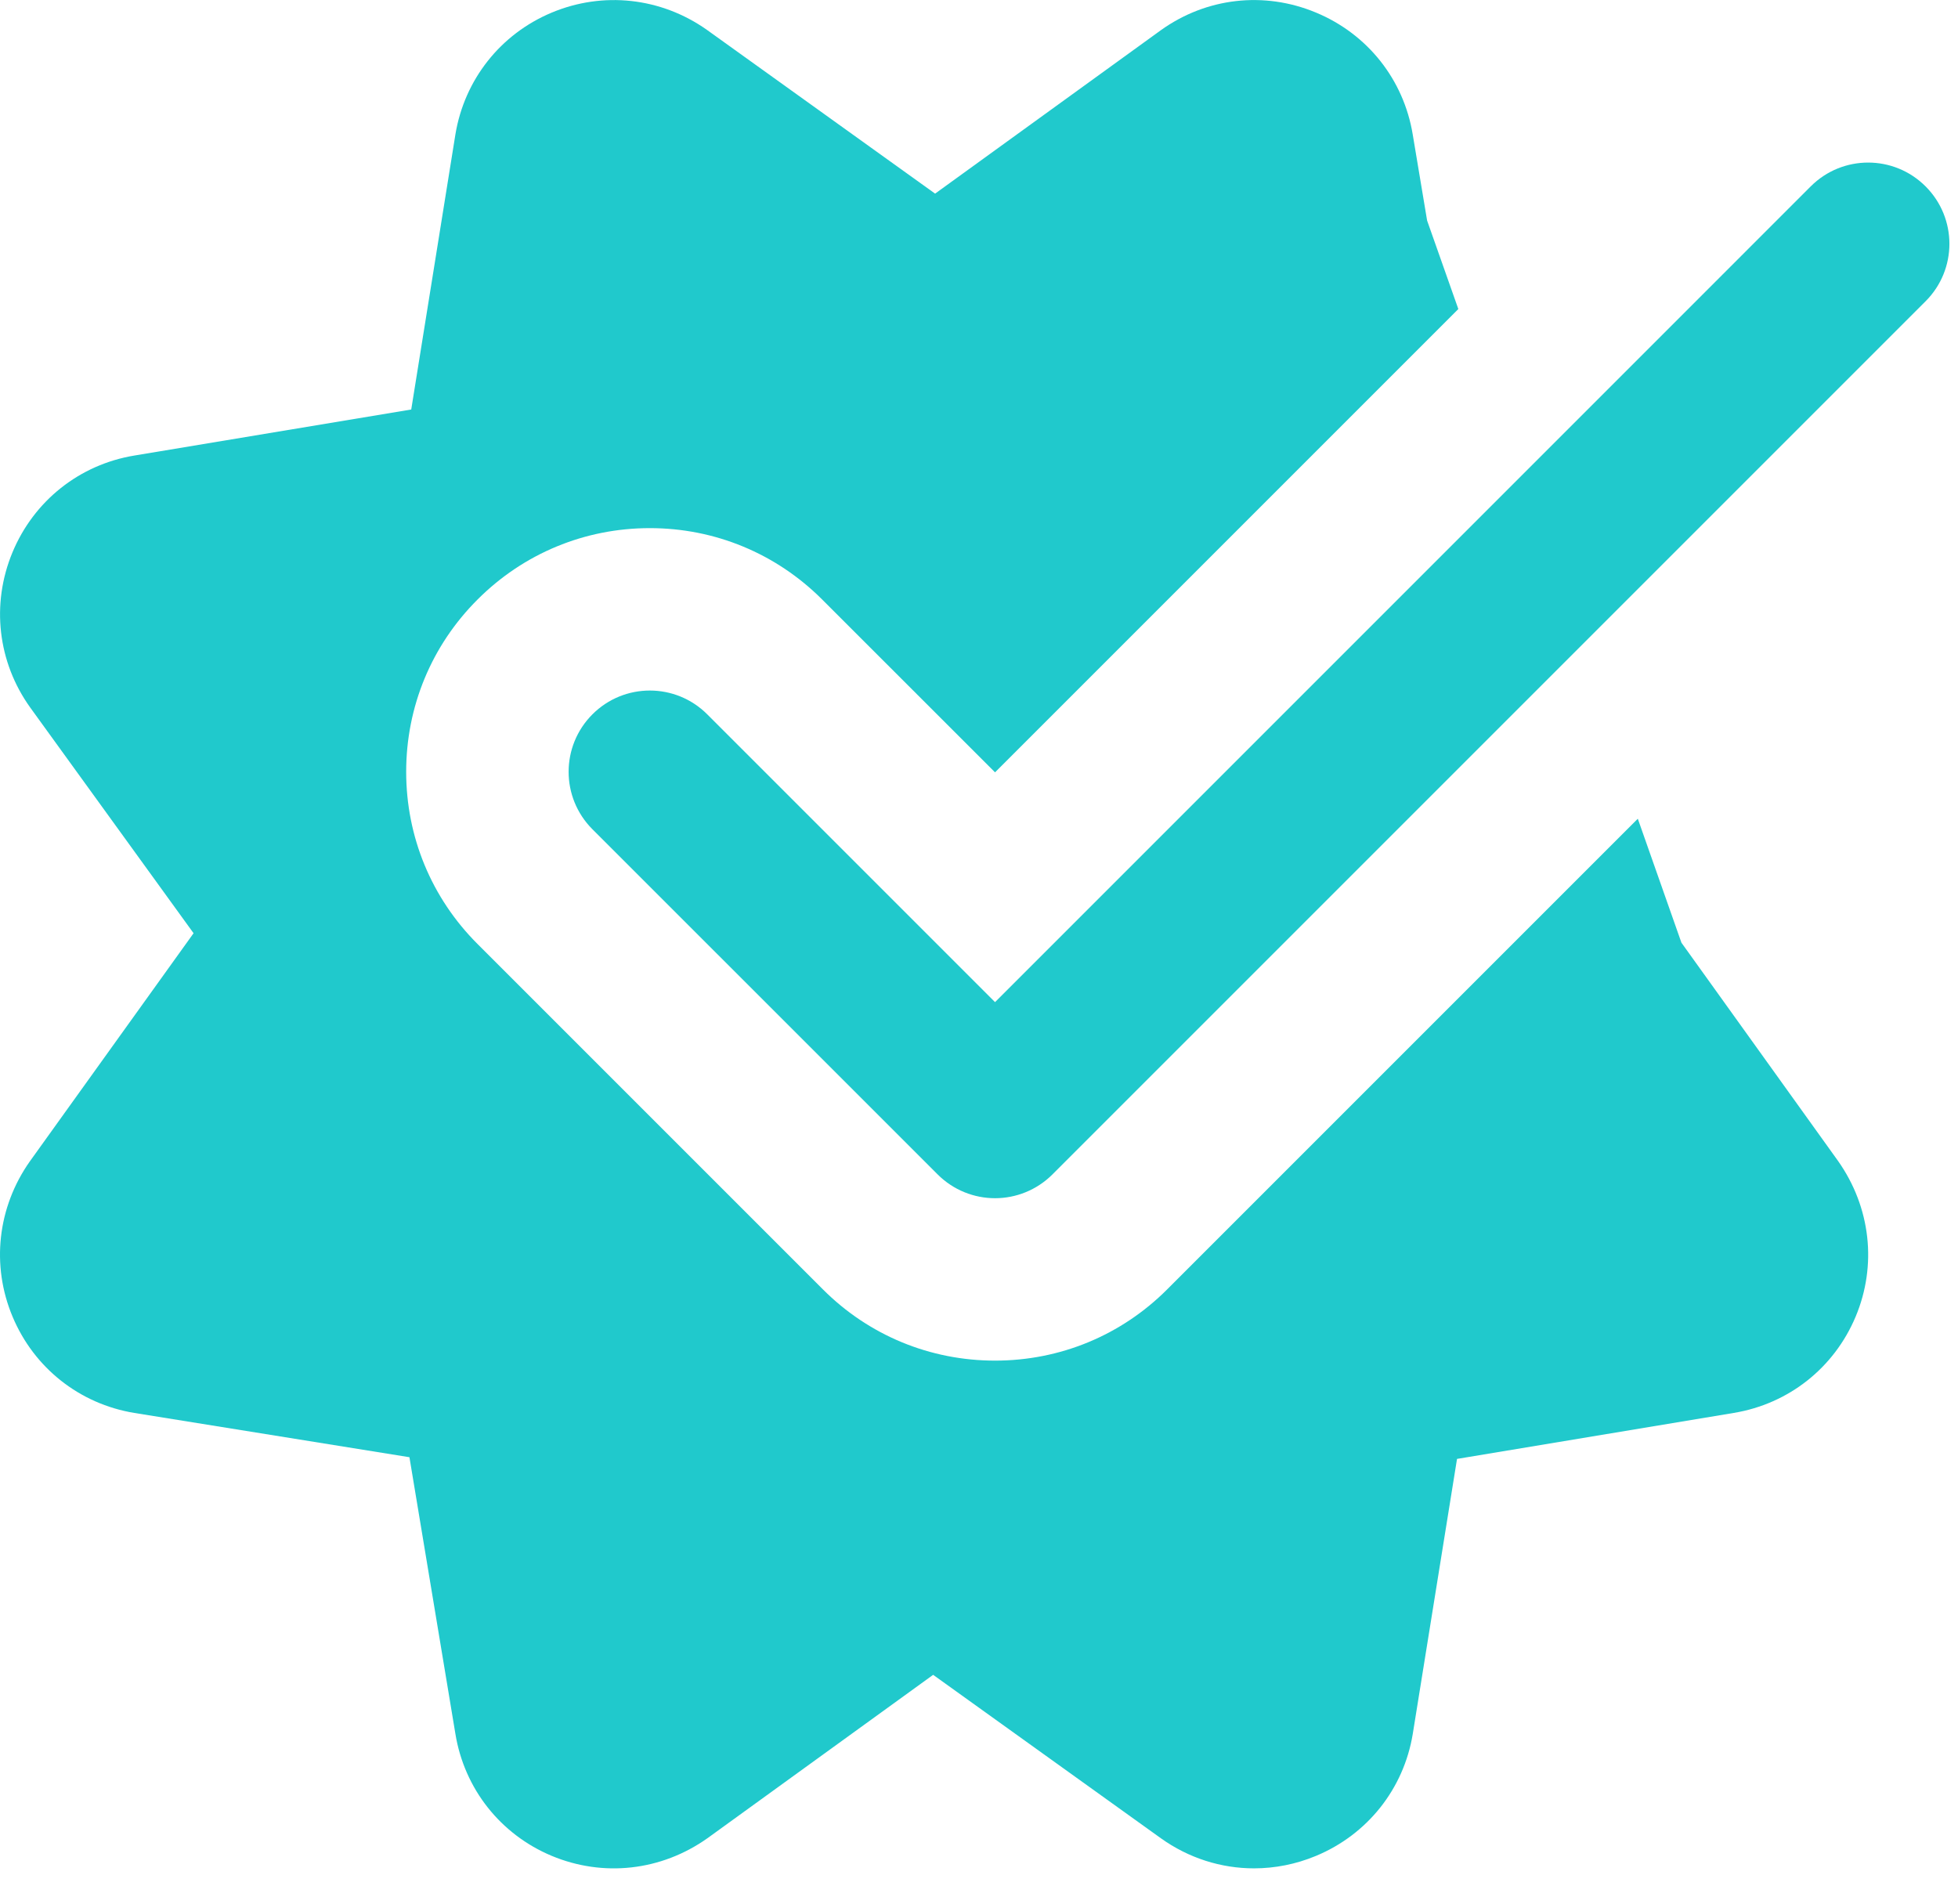 <?xml version="1.0" encoding="UTF-8"?>
<svg width="36px" height="35px" viewBox="0 0 36 35" version="1.1" xmlns="http://www.w3.org/2000/svg" xmlns:xlink="http://www.w3.org/1999/xlink">
    <title>checkmark</title>
    <g id="Page-1" stroke="none" stroke-width="1" fill="none" fill-rule="evenodd">
        <g id="About-Us" transform="translate(-441, -4636)" fill="#20C9CC" fill-rule="nonzero">
            <g id="Group-2" transform="translate(425, 4619)">
                <g id="checkmark" transform="translate(16, 17)">
                    <path d="M30.915,17.332 L30.113,15.053 L21.462,23.704 C20.617,24.551 19.491,25.016 18.295,25.016 C17.099,25.016 15.973,24.551 15.128,23.704 L8.781,17.357 C7.934,16.512 7.468,15.386 7.468,14.19 C7.468,12.993 7.934,11.867 8.781,11.022 C9.626,10.176 10.752,9.71 11.948,9.71 C13.144,9.71 14.27,10.176 15.116,11.022 L18.295,14.2 L26.813,5.682 L26.239,4.055 L25.975,2.475 C25.809,1.462 25.142,0.623 24.193,0.23 C23.241,-0.166 22.178,-0.043 21.343,0.556 L17.193,3.56 L12.996,0.548 C12.154,-0.046 11.088,-0.164 10.141,0.233 C9.201,0.627 8.539,1.465 8.373,2.472 L7.561,7.529 L2.473,8.375 C1.462,8.541 0.623,9.208 0.229,10.156 C-0.166,11.108 -0.043,12.174 0.556,13.009 L3.559,17.158 L0.547,21.355 C-0.046,22.197 -0.166,23.265 0.232,24.21 C0.627,25.151 1.463,25.812 2.47,25.978 L7.528,26.792 L8.373,31.878 C8.538,32.888 9.201,33.726 10.141,34.12 C11.09,34.517 12.157,34.399 13.007,33.797 L17.157,30.793 L21.343,33.797 C21.855,34.163 22.451,34.351 23.056,34.351 C23.439,34.351 23.825,34.276 24.193,34.123 C25.143,33.729 25.809,32.889 25.975,31.881 L26.789,26.823 L31.875,25.978 C32.885,25.812 33.721,25.151 34.117,24.21 C34.514,23.265 34.396,22.197 33.794,21.344 L30.915,17.332 Z" id="Path"></path>
                    <path d="M18.295,22.03 C17.913,22.03 17.53,21.883 17.239,21.592 L10.892,15.246 C10.309,14.662 10.309,13.718 10.892,13.134 C11.476,12.55 12.42,12.55 13.004,13.134 L18.295,18.425 L33.292,3.427 C33.876,2.843 34.82,2.843 35.404,3.427 C35.988,4.011 35.988,4.955 35.404,5.539 L19.351,21.592 C19.059,21.883 18.677,22.03 18.295,22.03 Z" id="Path"></path>
                </g>
            </g>
        </g>
    </g>
</svg>
